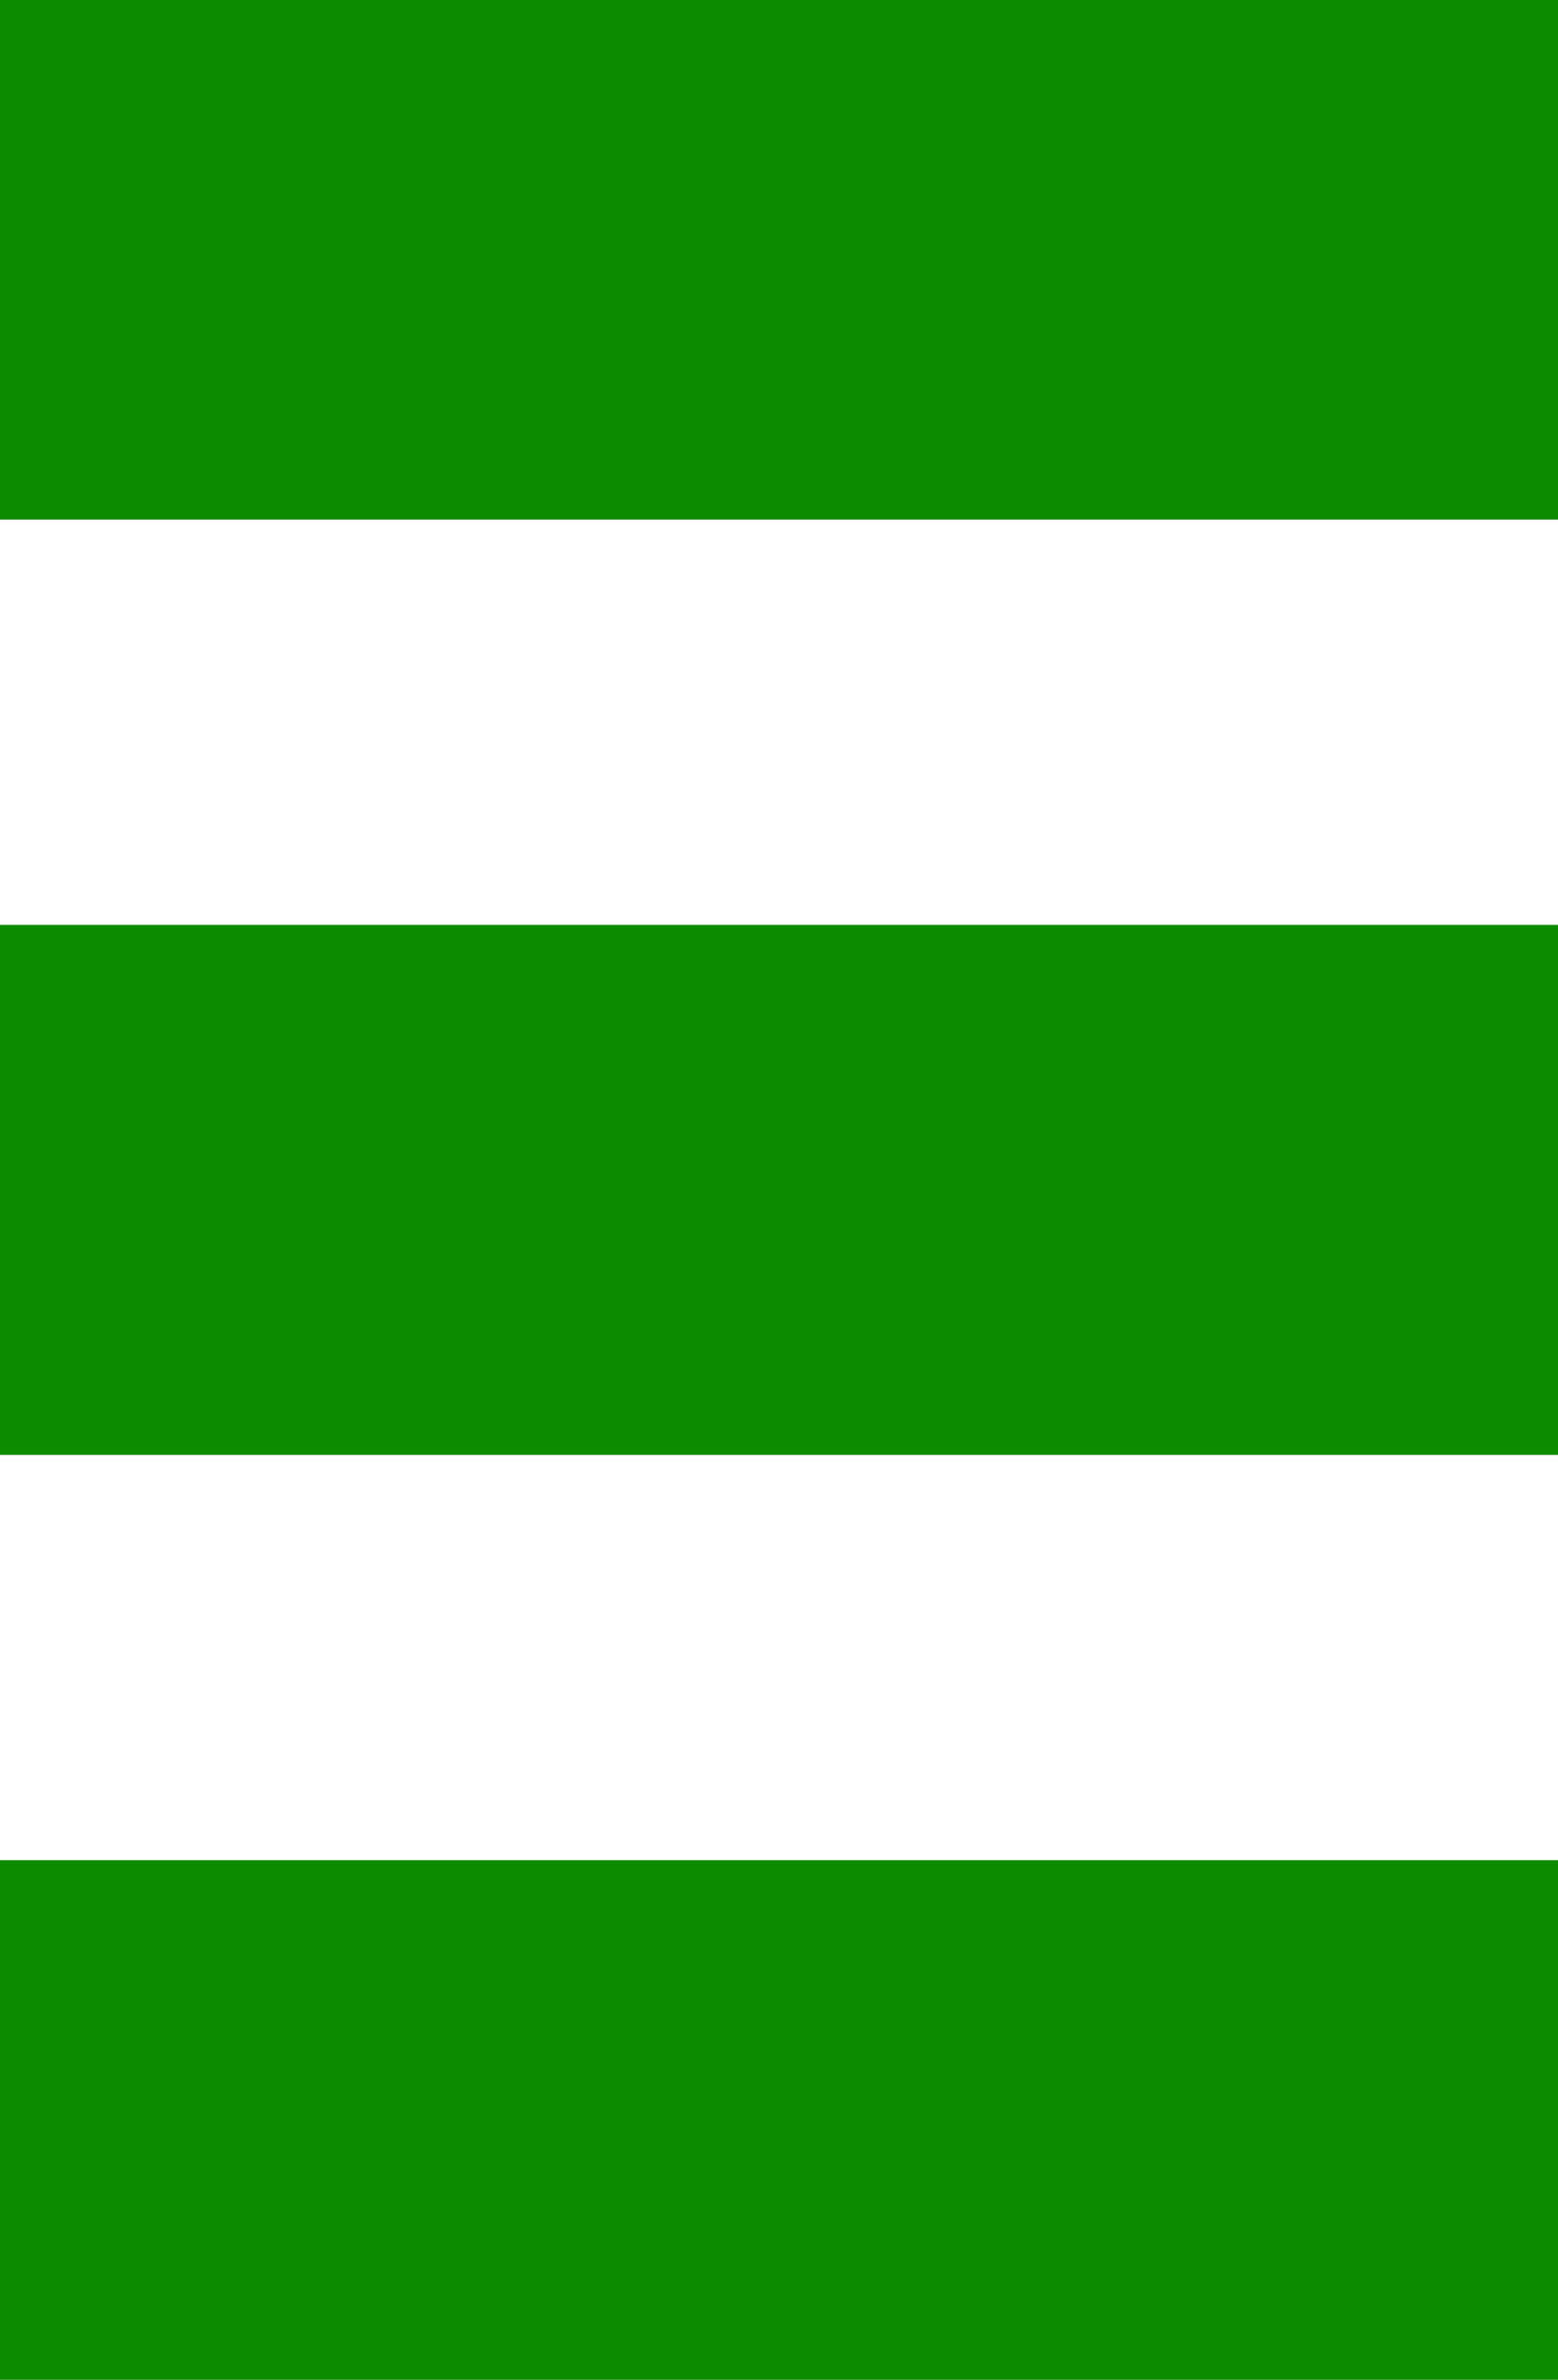 <?xml version="1.0" encoding="UTF-8"?>
<svg width="150px" height="229px" viewBox="0 0 150 229" version="1.1" xmlns="http://www.w3.org/2000/svg" xmlns:xlink="http://www.w3.org/1999/xlink">
    <title>halfburger</title>
    <g id="halfburger" stroke="none" stroke-width="1" fill="none" fill-rule="evenodd">
        <rect id="Rectangle" fill="#0C8B00" x="0" y="0" width="150" height="50"></rect>
        <rect id="Rectangle-Copy" fill="#0C8B00" x="0" y="89" width="150" height="51"></rect>
        <rect id="Rectangle-Copy-2" fill="#0C8B00" x="0" y="179" width="150" height="50"></rect>
    </g>
</svg>